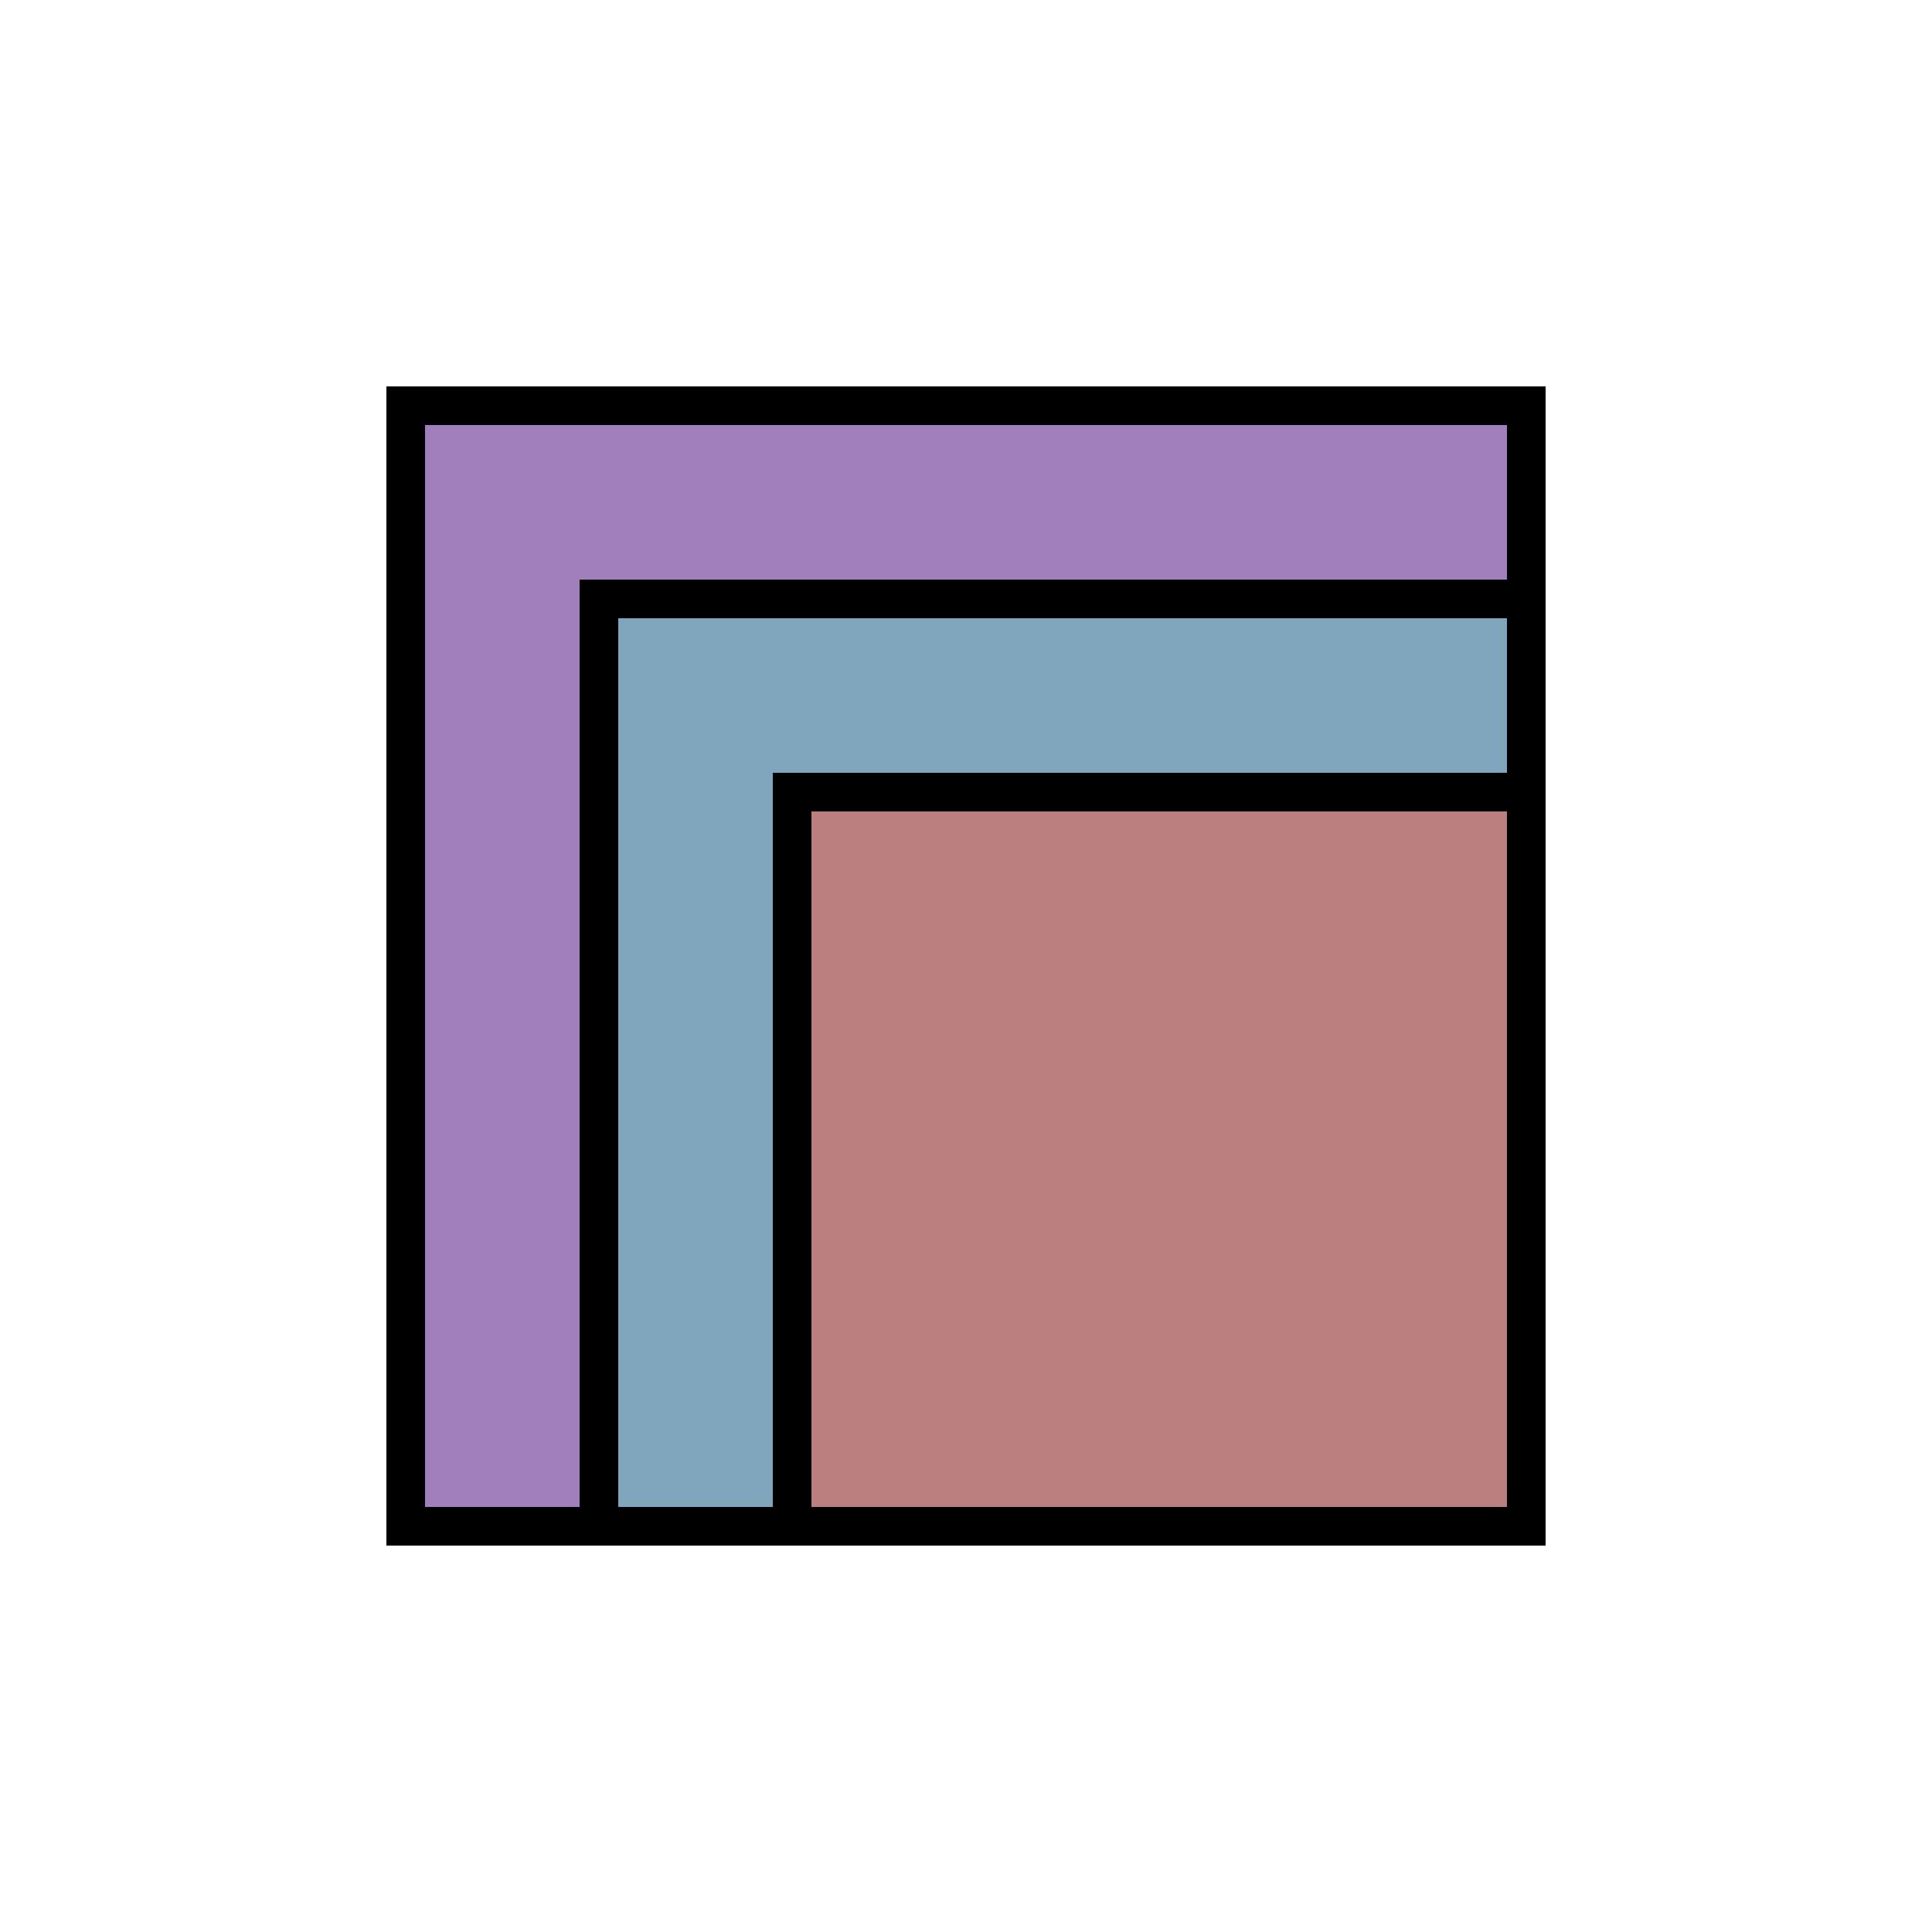 <svg width="200" height="200" viewBox="0 0 200 200" fill="none" xmlns="http://www.w3.org/2000/svg">
<rect x="42" y="42" width="116" height="116" fill="#A17FBC" stroke="black" stroke-width="4"/>
<rect x="62" y="62" width="96" height="96" fill="#7FA6BC" stroke="black" stroke-width="4"/>
<rect x="82" y="82" width="76" height="76" fill="#BC7F7F" stroke="black" stroke-width="4"/>
</svg>
